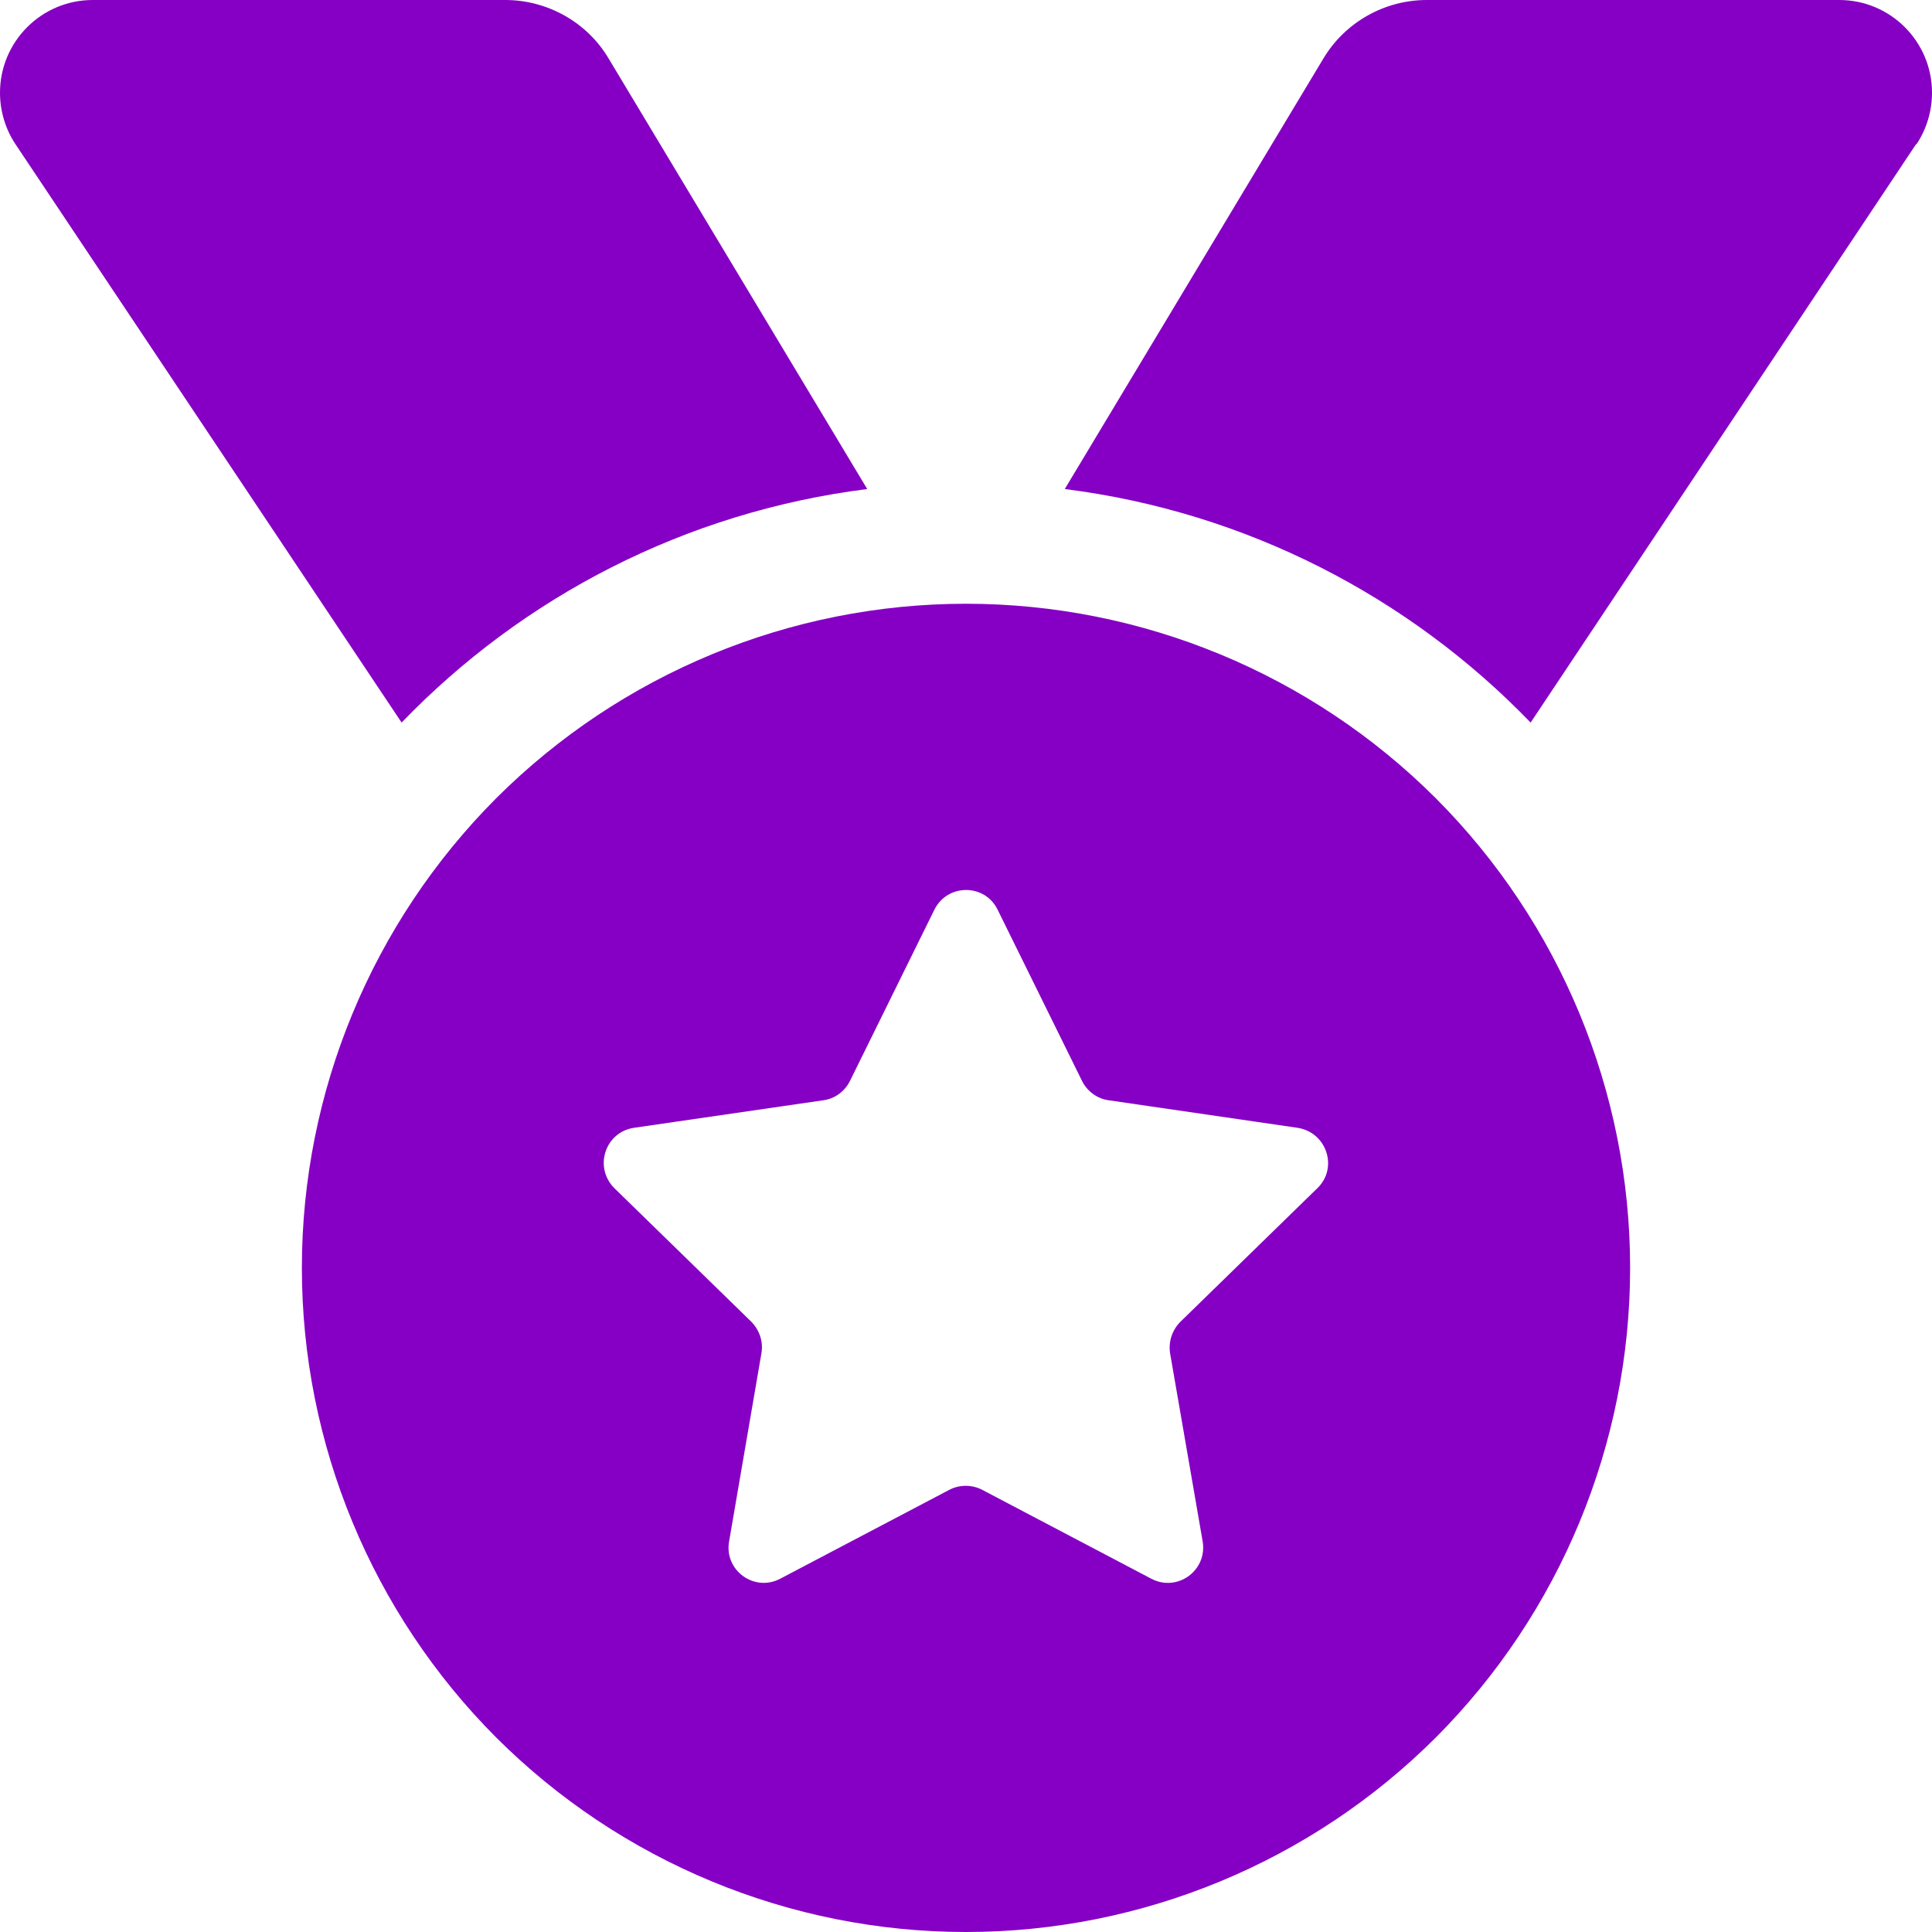 <svg fill="none" height="8" viewBox="0 0 8 8" width="8" xmlns="http://www.w3.org/2000/svg">
    <path
        d="M0.064 0.597C0.022 0.534 0 0.459 0 0.384C0 0.172 0.172 0 0.384 0H2.092C2.267 0 2.431 0.092 2.52 0.242L3.591 2.025C2.837 2.12 2.164 2.472 1.663 2.992L0.064 0.597ZM7.934 0.597L6.338 2.992C5.836 2.472 5.162 2.12 4.409 2.025L5.48 0.242C5.57 0.092 5.733 0 5.908 0H7.616C7.828 0 8 0.172 8 0.384C8 0.459 7.978 0.534 7.936 0.597H7.934ZM1.25 5.25C1.25 4.521 1.54 3.821 2.055 3.305C2.571 2.79 3.271 2.5 4 2.5C4.729 2.5 5.429 2.79 5.945 3.305C6.46 3.821 6.75 4.521 6.75 5.25C6.75 5.979 6.46 6.679 5.945 7.195C5.429 7.71 4.729 8 4 8C3.271 8 2.571 7.71 2.055 7.195C1.54 6.679 1.25 5.979 1.25 5.25ZM4.131 3.767C4.078 3.658 3.923 3.658 3.869 3.767L3.519 4.477C3.497 4.52 3.456 4.55 3.409 4.556L2.625 4.67C2.505 4.688 2.458 4.834 2.544 4.92L3.111 5.473C3.145 5.508 3.161 5.555 3.153 5.603L3.019 6.383C2.998 6.502 3.123 6.594 3.231 6.537L3.931 6.169C3.973 6.147 4.025 6.147 4.067 6.169L4.767 6.537C4.875 6.594 5 6.503 4.98 6.383L4.845 5.603C4.838 5.556 4.853 5.508 4.888 5.473L5.455 4.92C5.542 4.836 5.494 4.689 5.373 4.67L4.591 4.556C4.544 4.55 4.502 4.519 4.481 4.477L4.131 3.767Z"
        fill="#8500C4" />
</svg>
